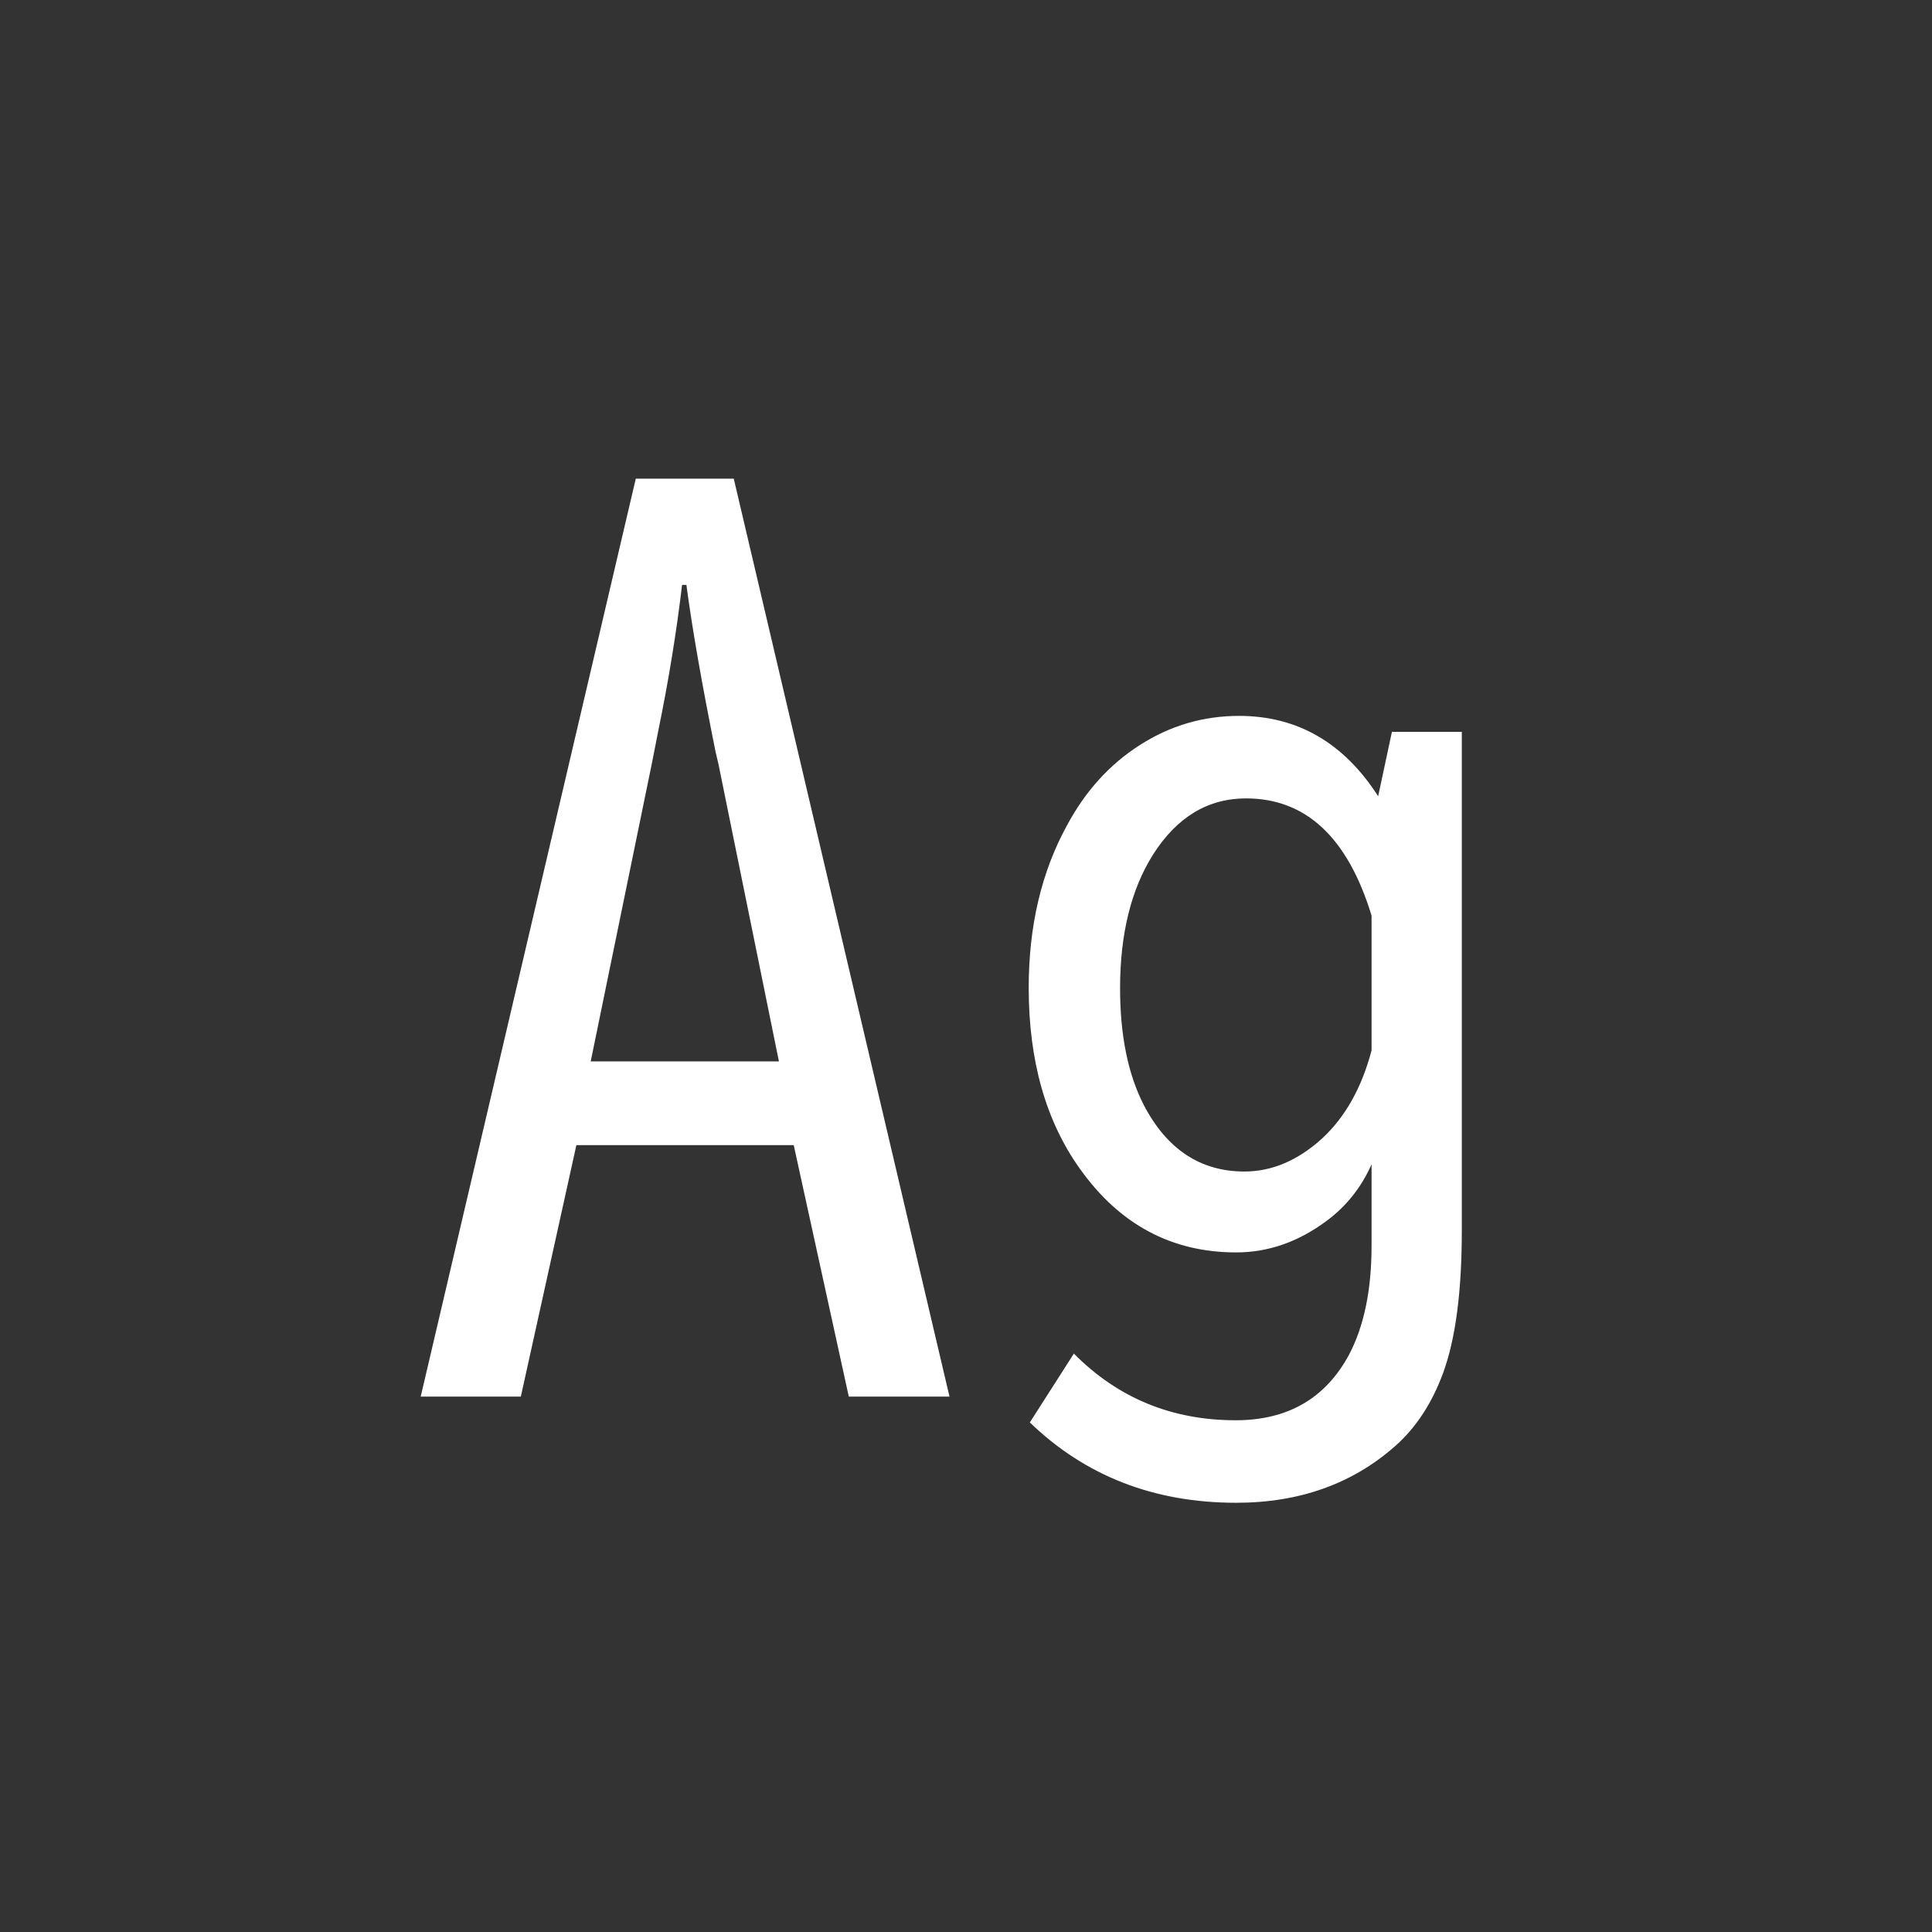 <svg width="24" height="24" viewBox="0 0 24 24" fill="none" xmlns="http://www.w3.org/2000/svg">
<rect x="0" y="0" width="24" height="24" fill="#333333" stroke="none"/>
<path d="M7.898 5.946H9.115L11.795 17.349H10.544L9.86 14.225H7.16L6.47 17.349H5.226L7.898 5.946ZM9.676 13.185L8.924 9.487L8.89 9.344C8.716 8.482 8.596 7.79 8.527 7.266H8.473C8.404 7.849 8.306 8.451 8.179 9.07C8.156 9.189 8.129 9.328 8.097 9.487L7.338 13.185H9.676ZM18.159 9.091V15.291C18.159 16.043 18.082 16.631 17.927 17.055C17.79 17.428 17.594 17.729 17.339 17.957C16.806 18.431 16.145 18.668 15.356 18.668C14.336 18.668 13.481 18.335 12.793 17.67L13.34 16.815C13.887 17.367 14.557 17.643 15.35 17.643C15.997 17.643 16.466 17.371 16.758 16.829C16.945 16.474 17.038 16.023 17.038 15.476V14.464C16.91 14.751 16.724 14.986 16.477 15.168C16.127 15.428 15.753 15.558 15.356 15.558C14.554 15.558 13.907 15.211 13.415 14.519C12.991 13.926 12.779 13.176 12.779 12.27C12.779 11.504 12.937 10.834 13.251 10.26C13.479 9.831 13.782 9.496 14.16 9.255C14.538 9.013 14.949 8.893 15.391 8.893C16.115 8.893 16.692 9.225 17.12 9.891L17.291 9.091H18.159ZM17.038 11.374C16.742 10.403 16.222 9.918 15.479 9.918C15.005 9.918 14.62 10.15 14.324 10.615C14.051 11.048 13.914 11.602 13.914 12.276C13.914 12.86 14.012 13.343 14.208 13.726C14.495 14.277 14.912 14.553 15.459 14.553C15.801 14.553 16.122 14.416 16.423 14.143C16.71 13.878 16.915 13.514 17.038 13.049V11.374Z" fill="white"/>
</svg>
